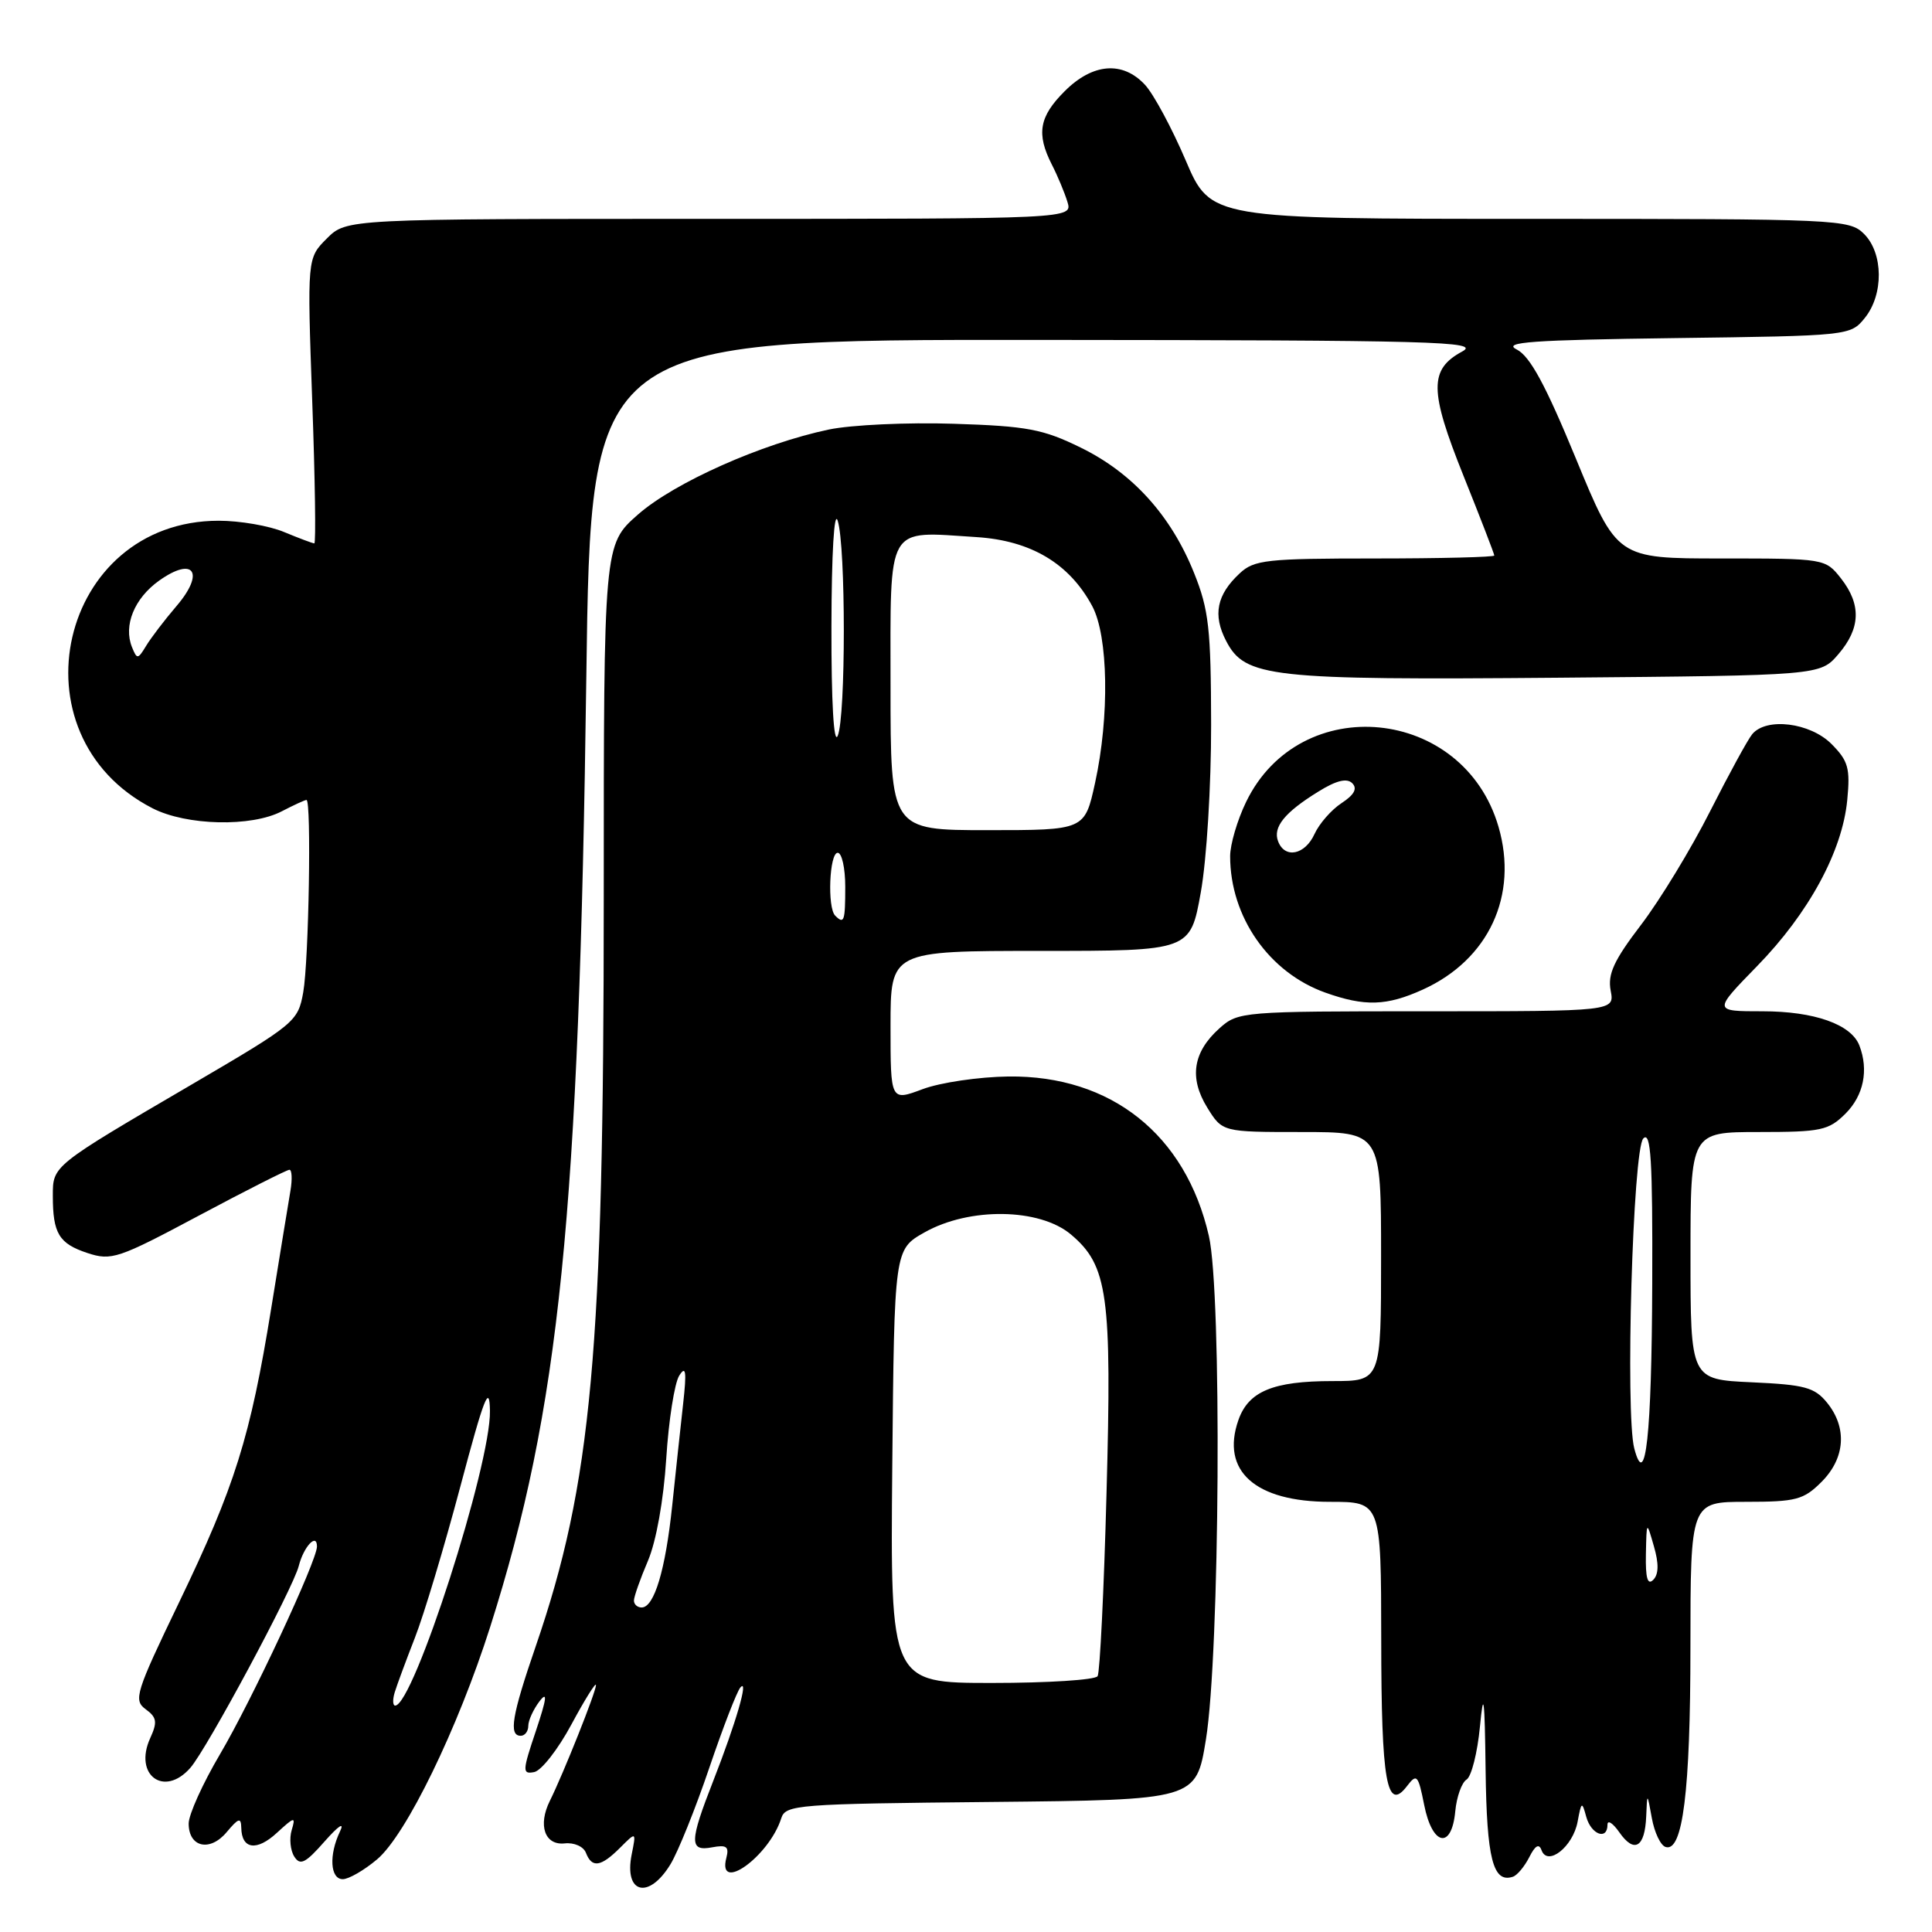 <?xml version="1.0" encoding="UTF-8" standalone="no"?>
<!DOCTYPE svg PUBLIC "-//W3C//DTD SVG 1.1//EN" "http://www.w3.org/Graphics/SVG/1.1/DTD/svg11.dtd" >
<svg xmlns="http://www.w3.org/2000/svg" xmlns:xlink="http://www.w3.org/1999/xlink" version="1.1" viewBox="0 0 256 256">
 <g >
 <path fill="currentColor"
d=" M 88.85 247.01 C 89.85 245.36 92.16 239.63 93.98 234.26 C 95.80 228.89 97.66 224.09 98.11 223.59 C 99.26 222.31 97.51 228.32 94.52 235.95 C 91.34 244.07 91.31 245.36 94.36 244.78 C 96.27 244.42 96.63 244.69 96.25 246.16 C 94.99 250.96 101.92 245.98 103.52 240.93 C 104.09 239.13 105.60 239.02 131.31 238.77 C 158.49 238.50 158.49 238.50 159.79 230.50 C 161.64 219.11 161.92 171.31 160.18 163.76 C 157.10 150.34 147.22 142.48 133.63 142.64 C 129.71 142.69 124.59 143.44 122.25 144.32 C 118.00 145.91 118.00 145.91 118.00 135.96 C 118.00 126.00 118.00 126.00 137.86 126.00 C 157.72 126.00 157.72 126.00 159.11 118.25 C 159.89 113.92 160.49 104.10 160.48 96.00 C 160.46 83.34 160.18 80.79 158.22 75.92 C 155.18 68.33 150.07 62.67 143.22 59.32 C 138.21 56.86 136.12 56.46 126.35 56.15 C 120.22 55.95 112.80 56.30 109.85 56.91 C 100.94 58.78 89.35 63.94 84.52 68.19 C 80.00 72.17 80.00 72.17 80.00 119.11 C 80.00 179.14 78.41 196.55 70.98 218.16 C 67.82 227.34 67.38 230.00 69.00 230.00 C 69.55 230.00 70.00 229.41 70.00 228.69 C 70.00 227.97 70.67 226.51 71.48 225.44 C 72.58 224.01 72.45 225.04 71.02 229.32 C 69.21 234.70 69.19 235.11 70.78 234.81 C 71.73 234.63 73.95 231.79 75.72 228.49 C 77.49 225.20 78.96 222.85 78.97 223.28 C 79.00 224.10 74.66 235.00 72.86 238.62 C 71.25 241.86 72.18 244.54 74.82 244.26 C 76.07 244.12 77.32 244.67 77.64 245.51 C 78.43 247.56 79.62 247.38 82.16 244.84 C 84.31 242.69 84.31 242.69 83.70 245.73 C 82.66 250.93 85.97 251.75 88.85 247.01 Z  M 49.97 246.37 C 53.81 243.14 60.67 229.04 64.96 215.55 C 74.15 186.62 76.73 161.18 77.69 89.75 C 78.29 45.00 78.29 45.00 137.39 45.04 C 190.25 45.08 196.21 45.24 193.76 46.57 C 189.36 48.95 189.39 51.74 193.91 63.02 C 196.16 68.63 198.00 73.39 198.00 73.61 C 198.00 73.82 190.88 74.00 182.19 74.00 C 167.85 74.00 166.18 74.18 164.27 75.97 C 161.22 78.80 160.68 81.48 162.46 84.91 C 164.97 89.77 168.21 90.13 206.63 89.80 C 241.18 89.50 241.18 89.50 243.59 86.69 C 246.55 83.25 246.65 80.10 243.93 76.63 C 241.87 74.02 241.77 74.00 228.06 74.00 C 214.27 74.00 214.27 74.00 208.81 60.75 C 204.77 50.95 202.73 47.19 200.96 46.30 C 199.03 45.33 202.99 45.05 221.88 44.80 C 244.99 44.50 245.20 44.48 247.09 42.14 C 249.61 39.03 249.56 33.56 247.00 31.00 C 245.06 29.06 243.67 29.00 202.71 29.00 C 160.42 29.00 160.42 29.00 157.11 21.25 C 155.29 16.99 152.87 12.49 151.73 11.25 C 148.77 8.05 144.80 8.36 141.08 12.08 C 137.69 15.46 137.30 17.72 139.37 21.80 C 140.13 23.28 141.06 25.51 141.44 26.75 C 142.13 29.00 142.13 29.00 94.02 29.00 C 45.91 29.00 45.91 29.00 43.30 31.61 C 40.70 34.21 40.70 34.21 41.37 53.11 C 41.75 63.50 41.87 72.00 41.65 72.00 C 41.43 72.00 39.63 71.32 37.65 70.50 C 35.68 69.67 31.78 69.00 28.99 69.00 C 7.85 69.00 1.31 97.40 20.21 107.10 C 24.71 109.41 33.32 109.61 37.36 107.49 C 38.94 106.67 40.40 106.00 40.61 106.00 C 41.28 106.00 40.92 127.31 40.18 131.48 C 39.49 135.36 39.12 135.67 25.49 143.65 C 6.87 154.54 7.00 154.44 7.00 158.46 C 7.00 163.44 7.81 164.78 11.58 166.03 C 14.77 167.08 15.66 166.78 26.36 161.07 C 32.62 157.73 38.02 155.00 38.35 155.00 C 38.68 155.00 38.74 156.24 38.49 157.75 C 38.23 159.26 37.08 166.31 35.93 173.41 C 33.17 190.45 31.12 196.97 23.72 212.34 C 17.97 224.28 17.66 225.28 19.30 226.48 C 20.78 227.56 20.88 228.18 19.90 230.32 C 17.68 235.20 21.75 238.21 25.22 234.25 C 27.42 231.74 38.85 210.46 39.59 207.49 C 40.24 204.93 42.00 203.05 42.00 204.92 C 42.00 206.81 33.33 225.37 29.13 232.48 C 26.86 236.33 25.00 240.44 25.00 241.63 C 25.00 244.79 27.83 245.42 30.05 242.75 C 31.61 240.89 31.94 240.79 31.97 242.19 C 32.02 245.05 34.02 245.33 36.70 242.85 C 39.04 240.70 39.20 240.67 38.65 242.50 C 38.32 243.60 38.47 245.18 38.99 246.00 C 39.77 247.24 40.47 246.89 43.01 244.00 C 44.88 241.89 45.68 241.36 45.05 242.68 C 43.56 245.79 43.75 249.00 45.42 249.00 C 46.21 249.00 48.25 247.82 49.97 246.37 Z  M 202.64 246.08 C 203.42 244.53 203.93 244.24 204.26 245.16 C 205.06 247.36 208.42 244.71 209.04 241.39 C 209.54 238.69 209.62 238.65 210.19 240.75 C 210.84 243.10 213.00 243.89 213.00 241.78 C 213.00 241.11 213.71 241.56 214.57 242.79 C 216.55 245.63 217.96 244.80 218.13 240.69 C 218.26 237.50 218.26 237.50 218.88 240.92 C 219.22 242.80 220.03 244.52 220.69 244.73 C 222.97 245.49 223.99 237.37 223.99 218.25 C 224.00 199.00 224.00 199.00 231.36 199.00 C 237.99 199.00 238.99 198.73 241.36 196.36 C 244.50 193.22 244.79 189.19 242.10 185.87 C 240.44 183.83 239.15 183.48 232.10 183.16 C 224.00 182.79 224.00 182.79 224.00 166.39 C 224.00 150.00 224.00 150.00 233.05 150.00 C 241.32 150.00 242.30 149.79 244.55 147.55 C 246.94 145.15 247.63 141.80 246.38 138.54 C 245.30 135.73 240.41 134.00 233.54 134.00 C 226.99 134.00 226.99 134.00 232.82 128.02 C 239.67 121.00 244.12 112.80 244.77 106.01 C 245.18 101.78 244.90 100.81 242.67 98.57 C 239.83 95.74 234.05 95.03 232.18 97.28 C 231.59 97.99 229.08 102.60 226.58 107.53 C 224.09 112.46 219.99 119.20 217.48 122.50 C 213.85 127.25 213.01 129.07 213.42 131.25 C 213.95 134.00 213.95 134.00 189.03 134.00 C 164.60 134.00 164.06 134.04 161.59 136.25 C 158.07 139.40 157.54 142.82 159.96 146.75 C 161.97 150.00 161.97 150.00 172.49 150.00 C 183.00 150.00 183.00 150.00 183.00 166.50 C 183.00 183.00 183.00 183.00 176.55 183.00 C 168.69 183.00 165.42 184.36 164.09 188.18 C 161.74 194.91 166.32 199.00 176.22 199.00 C 183.00 199.00 183.00 199.00 183.02 217.25 C 183.03 236.12 183.75 240.19 186.44 236.66 C 187.73 234.97 187.92 235.18 188.71 239.16 C 189.78 244.59 192.35 245.12 192.83 240.01 C 193.01 238.09 193.69 236.19 194.33 235.80 C 194.97 235.40 195.77 232.24 196.10 228.79 C 196.58 223.75 196.73 224.89 196.85 234.55 C 197.00 246.30 197.83 249.55 200.46 248.68 C 201.03 248.50 202.01 247.32 202.64 246.08 Z  M 188.54 131.12 C 197.26 127.16 201.21 118.66 198.56 109.55 C 193.93 93.63 172.27 91.49 165.12 106.25 C 163.95 108.66 163.00 111.90 163.00 113.45 C 163.00 121.49 168.15 128.87 175.62 131.53 C 180.85 133.39 183.74 133.30 188.54 131.12 Z  M 118.23 194.28 C 118.50 165.56 118.50 165.56 122.50 163.30 C 128.44 159.94 137.74 160.07 141.90 163.57 C 146.80 167.69 147.34 171.59 146.62 197.85 C 146.28 210.70 145.74 221.61 145.44 222.10 C 145.13 222.60 138.83 223.00 131.43 223.00 C 117.97 223.00 117.97 223.00 118.23 194.28 Z  M 84.00 212.08 C 84.00 211.58 84.83 209.22 85.85 206.83 C 86.95 204.25 87.93 198.78 88.28 193.28 C 88.60 188.21 89.38 183.26 90.00 182.28 C 90.88 180.89 91.00 181.69 90.52 186.00 C 90.18 189.03 89.53 195.10 89.07 199.50 C 88.18 208.03 86.69 213.00 85.02 213.00 C 84.46 213.00 84.00 212.59 84.00 212.08 Z  M 110.67 121.33 C 109.60 120.27 109.90 113.00 111.00 113.00 C 111.55 113.00 112.00 115.03 112.00 117.50 C 112.00 122.08 111.85 122.51 110.67 121.33 Z  M 118.00 91.02 C 118.00 69.17 117.29 70.40 129.41 71.17 C 136.60 71.63 141.69 74.66 144.72 80.30 C 146.86 84.27 147.03 94.94 145.10 103.75 C 143.73 110.00 143.73 110.00 130.86 110.00 C 118.00 110.00 118.00 110.00 118.00 91.02 Z  M 110.17 83.00 C 110.19 73.28 110.53 67.53 111.00 69.00 C 112.08 72.37 112.08 94.99 111.00 97.50 C 110.48 98.72 110.15 93.06 110.17 83.00 Z  M 52.30 224.25 C 52.59 223.29 53.80 220.03 54.98 217.00 C 56.17 213.97 58.87 204.97 60.99 197.00 C 64.16 185.08 64.86 183.29 64.92 186.94 C 65.05 194.10 54.79 226.00 52.36 226.00 C 52.04 226.00 52.01 225.21 52.30 224.25 Z  M 17.49 85.75 C 16.33 82.88 17.80 79.28 21.08 76.94 C 25.67 73.67 27.19 75.86 23.40 80.29 C 21.80 82.16 19.98 84.55 19.35 85.60 C 18.27 87.38 18.15 87.39 17.49 85.75 Z  M 218.09 205.95 C 218.18 201.50 218.18 201.50 219.15 204.89 C 219.82 207.19 219.79 208.61 219.06 209.34 C 218.31 210.09 218.03 209.09 218.09 205.95 Z  M 216.55 191.93 C 215.34 187.32 216.36 152.23 217.75 150.85 C 218.75 149.85 218.99 153.69 218.93 170.05 C 218.86 190.15 218.05 197.61 216.55 191.93 Z  M 169.36 111.49 C 168.63 109.61 170.21 107.65 174.69 104.89 C 177.07 103.41 178.47 103.07 179.18 103.78 C 179.89 104.49 179.45 105.31 177.76 106.42 C 176.41 107.30 174.80 109.15 174.18 110.51 C 172.92 113.28 170.25 113.82 169.36 111.49 Z "/>
</g>
</svg>